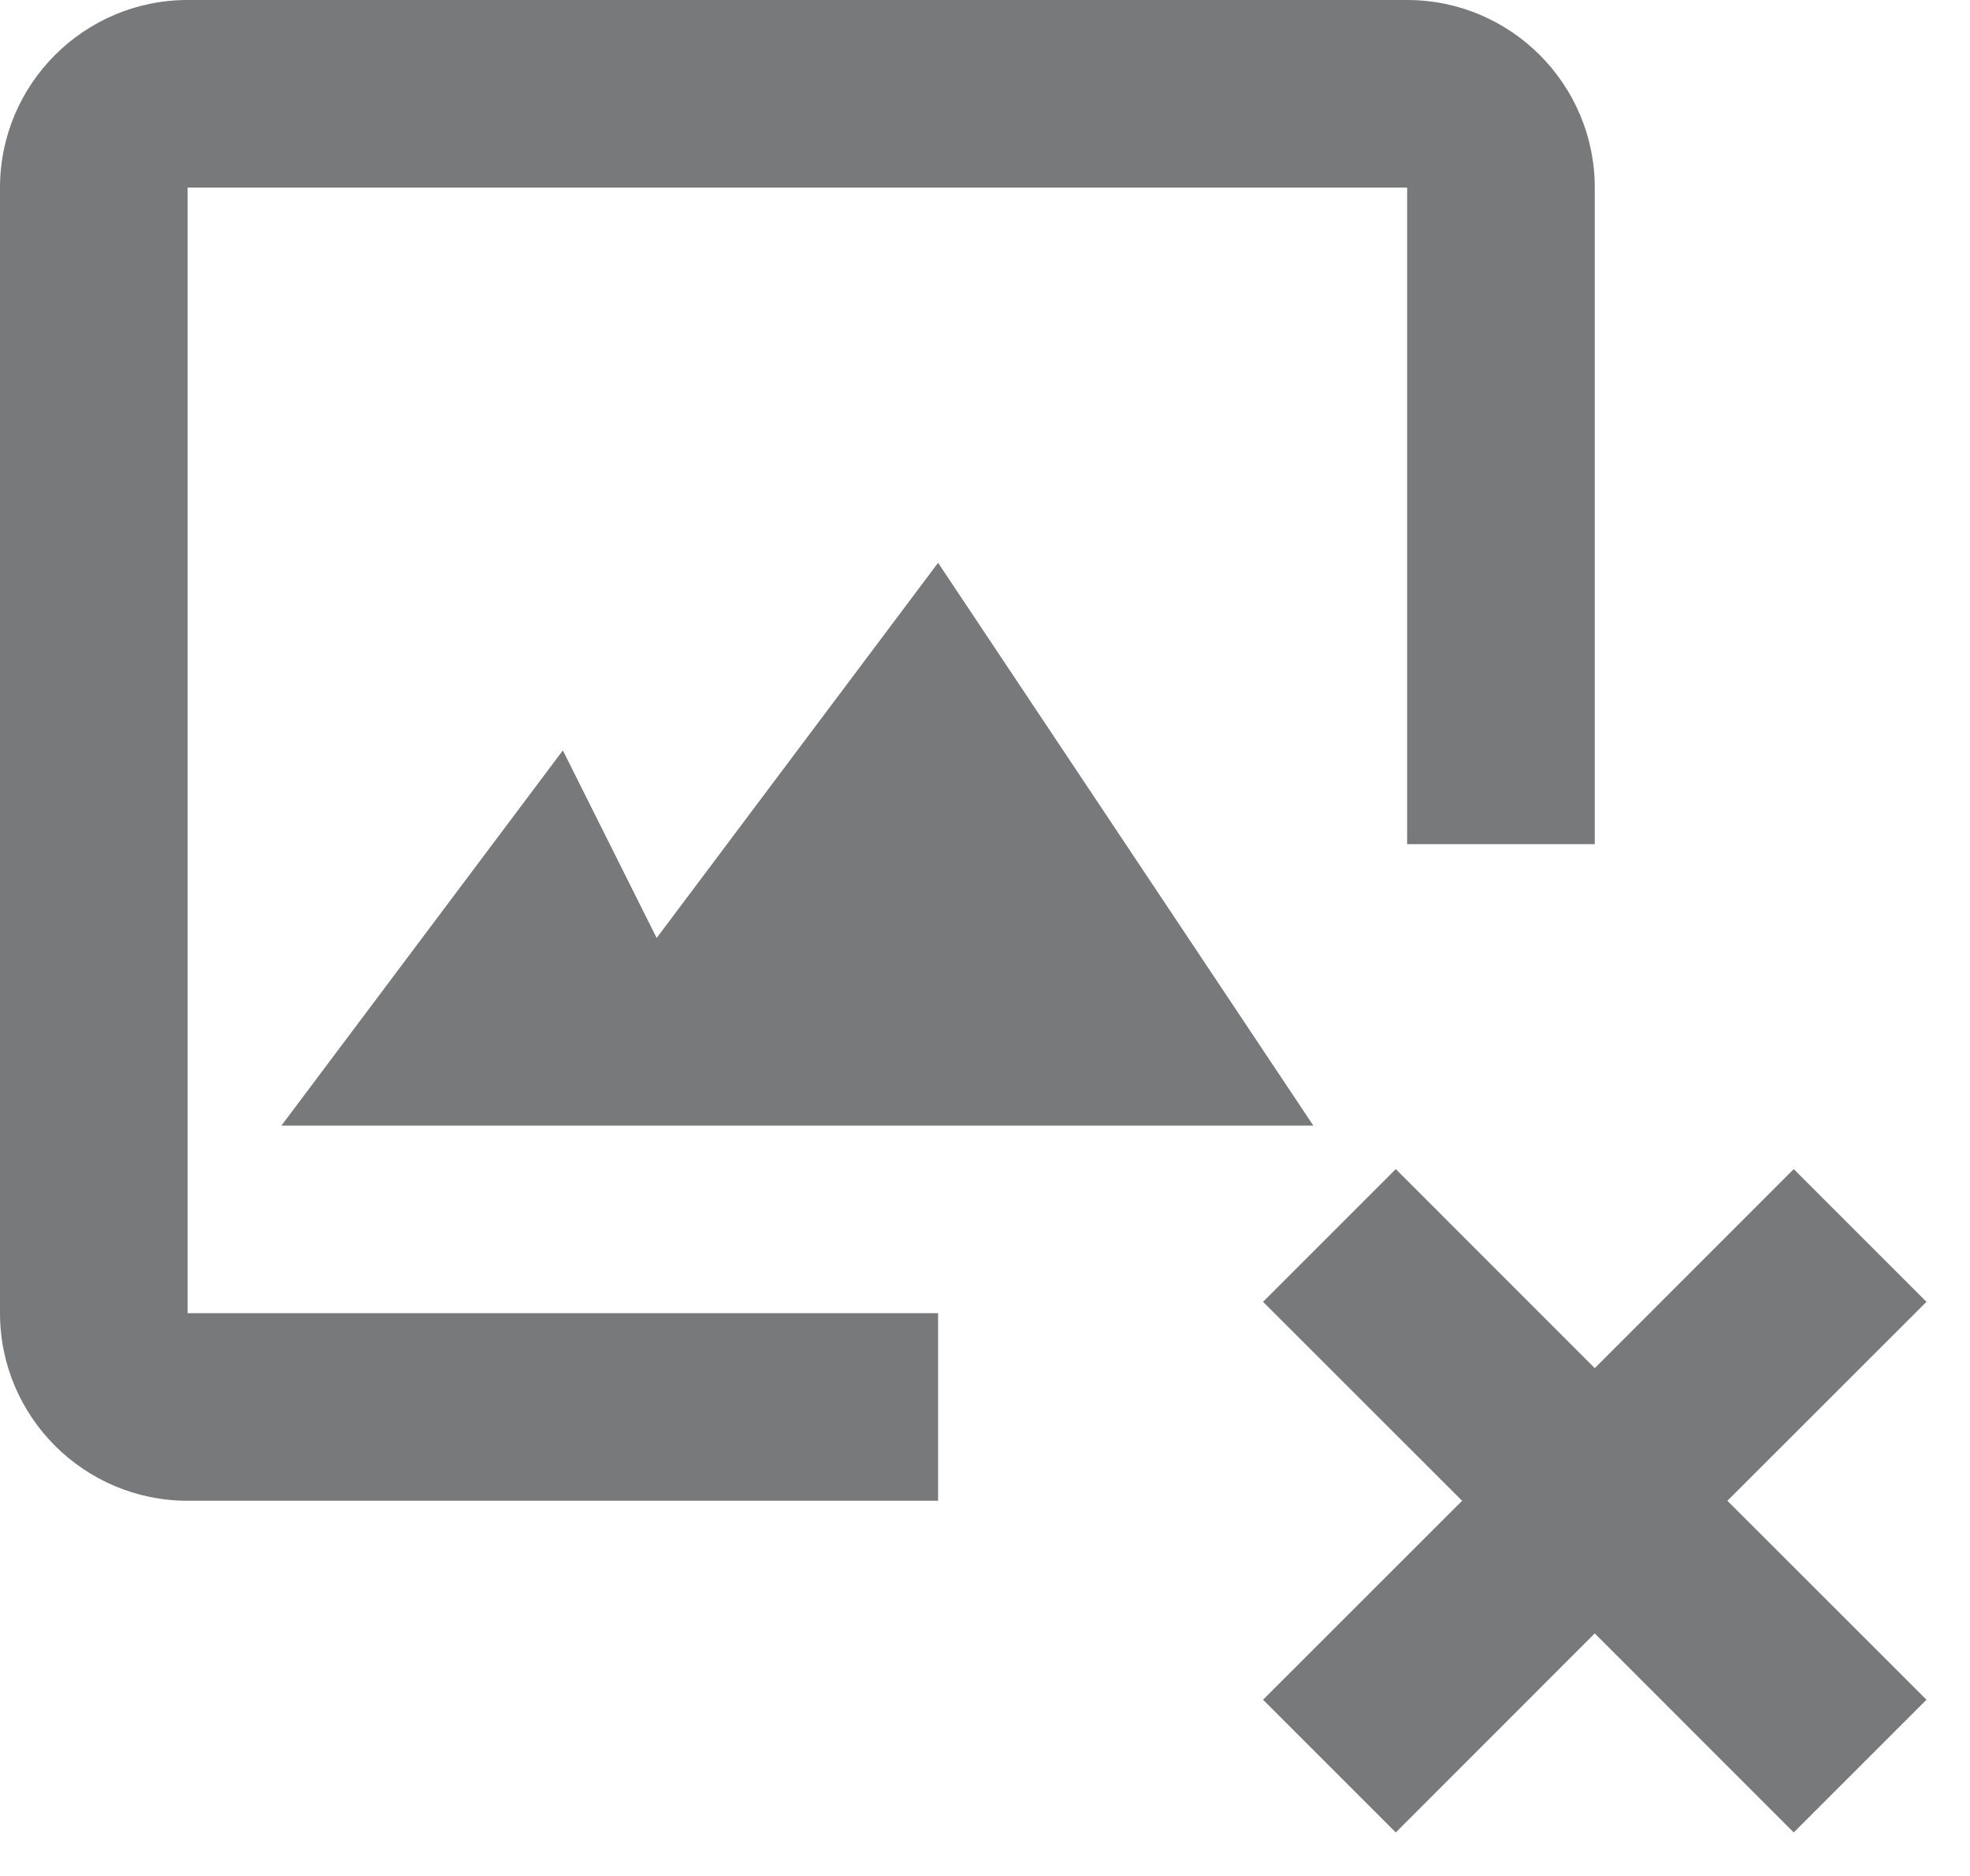 <svg xmlns="http://www.w3.org/2000/svg" width="21" height="20" viewBox="0 0 21 20">
    <g fill="#77797A" fill-rule="nonzero">
        <path d="M2 2h13v7h2V2c0-1.103-.897-2-2-2H2C.897 0 0 .897 0 2v12c0 1.103.897 2 2 2h8v-2H2V2z"/>
        <path d="M6 8l-3 4h11l-4-6-3 4zM20.536 13.879l-1.415-1.415L17 14.586l-2.121-2.122-1.415 1.415L15.586 16l-2.122 2.121 1.415 1.415L17 17.414l2.121 2.122 1.415-1.415L18.414 16z"/>
    </g>
</svg>
